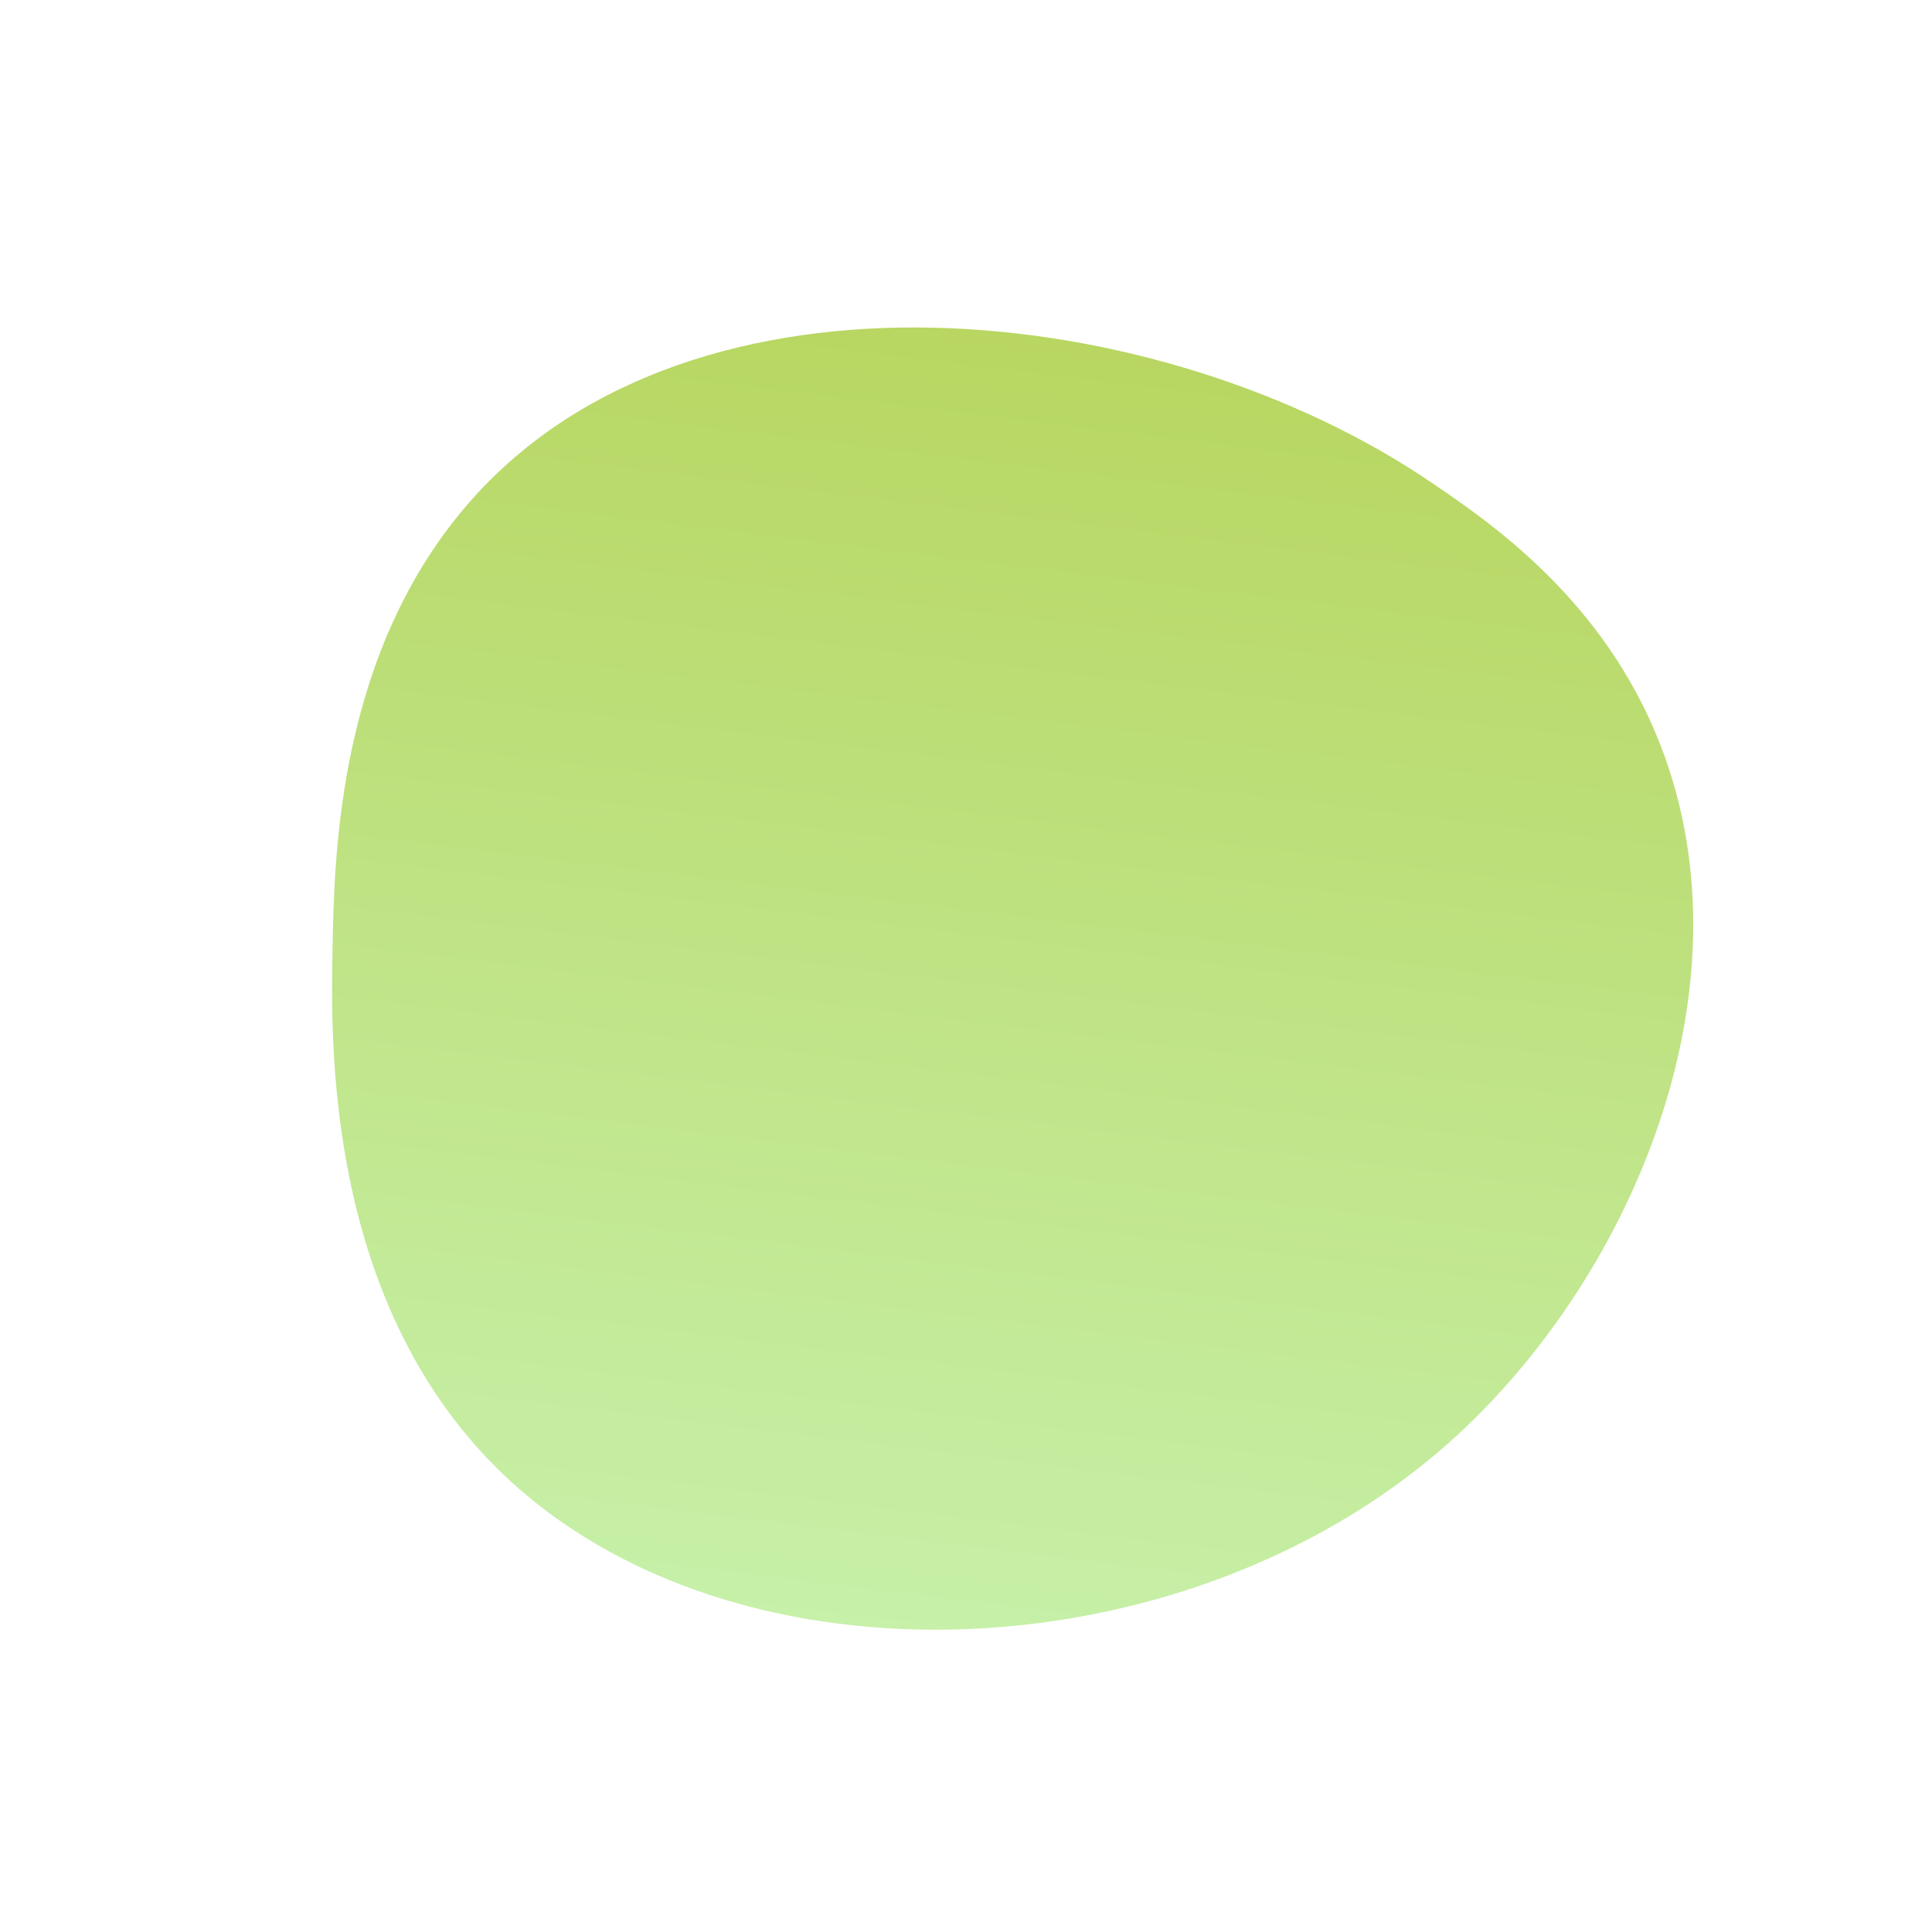 <svg xmlns="http://www.w3.org/2000/svg" xmlns:xlink="http://www.w3.org/1999/xlink" width="1191.862" height="1192.047" viewBox="0 0 1191.862 1192.047">
  <defs>
    <linearGradient id="linear-gradient" x1="1.135" y1="0.544" x2="0.251" y2="1.207" gradientUnits="objectBoundingBox">
      <stop offset="0" stop-color="#b7d55e"/>
      <stop offset="1" stop-color="#c9f4b4"/>
    </linearGradient>
  </defs>
  <path id="Ellipse_1" data-name="Ellipse 1" d="M208.95,570.907C415.46,562.384,593.266,789.286,627.839,989.8c7.481,43.388,21.84,126.656-18.475,213.909-68.652,148.584-253.121,216.247-400.414,204.98C-12.31,1391.762-217.844,1191.553-209.939,989.8c5.659-144.446,117.7-248.881,158.991-287.375C-7.618,662.031,84.633,576.038,208.95,570.907Z" transform="matrix(0.695, -0.719, 0.719, 0.695, -264.519, 61.479)" fill="url(#linear-gradient)"/>
</svg>
